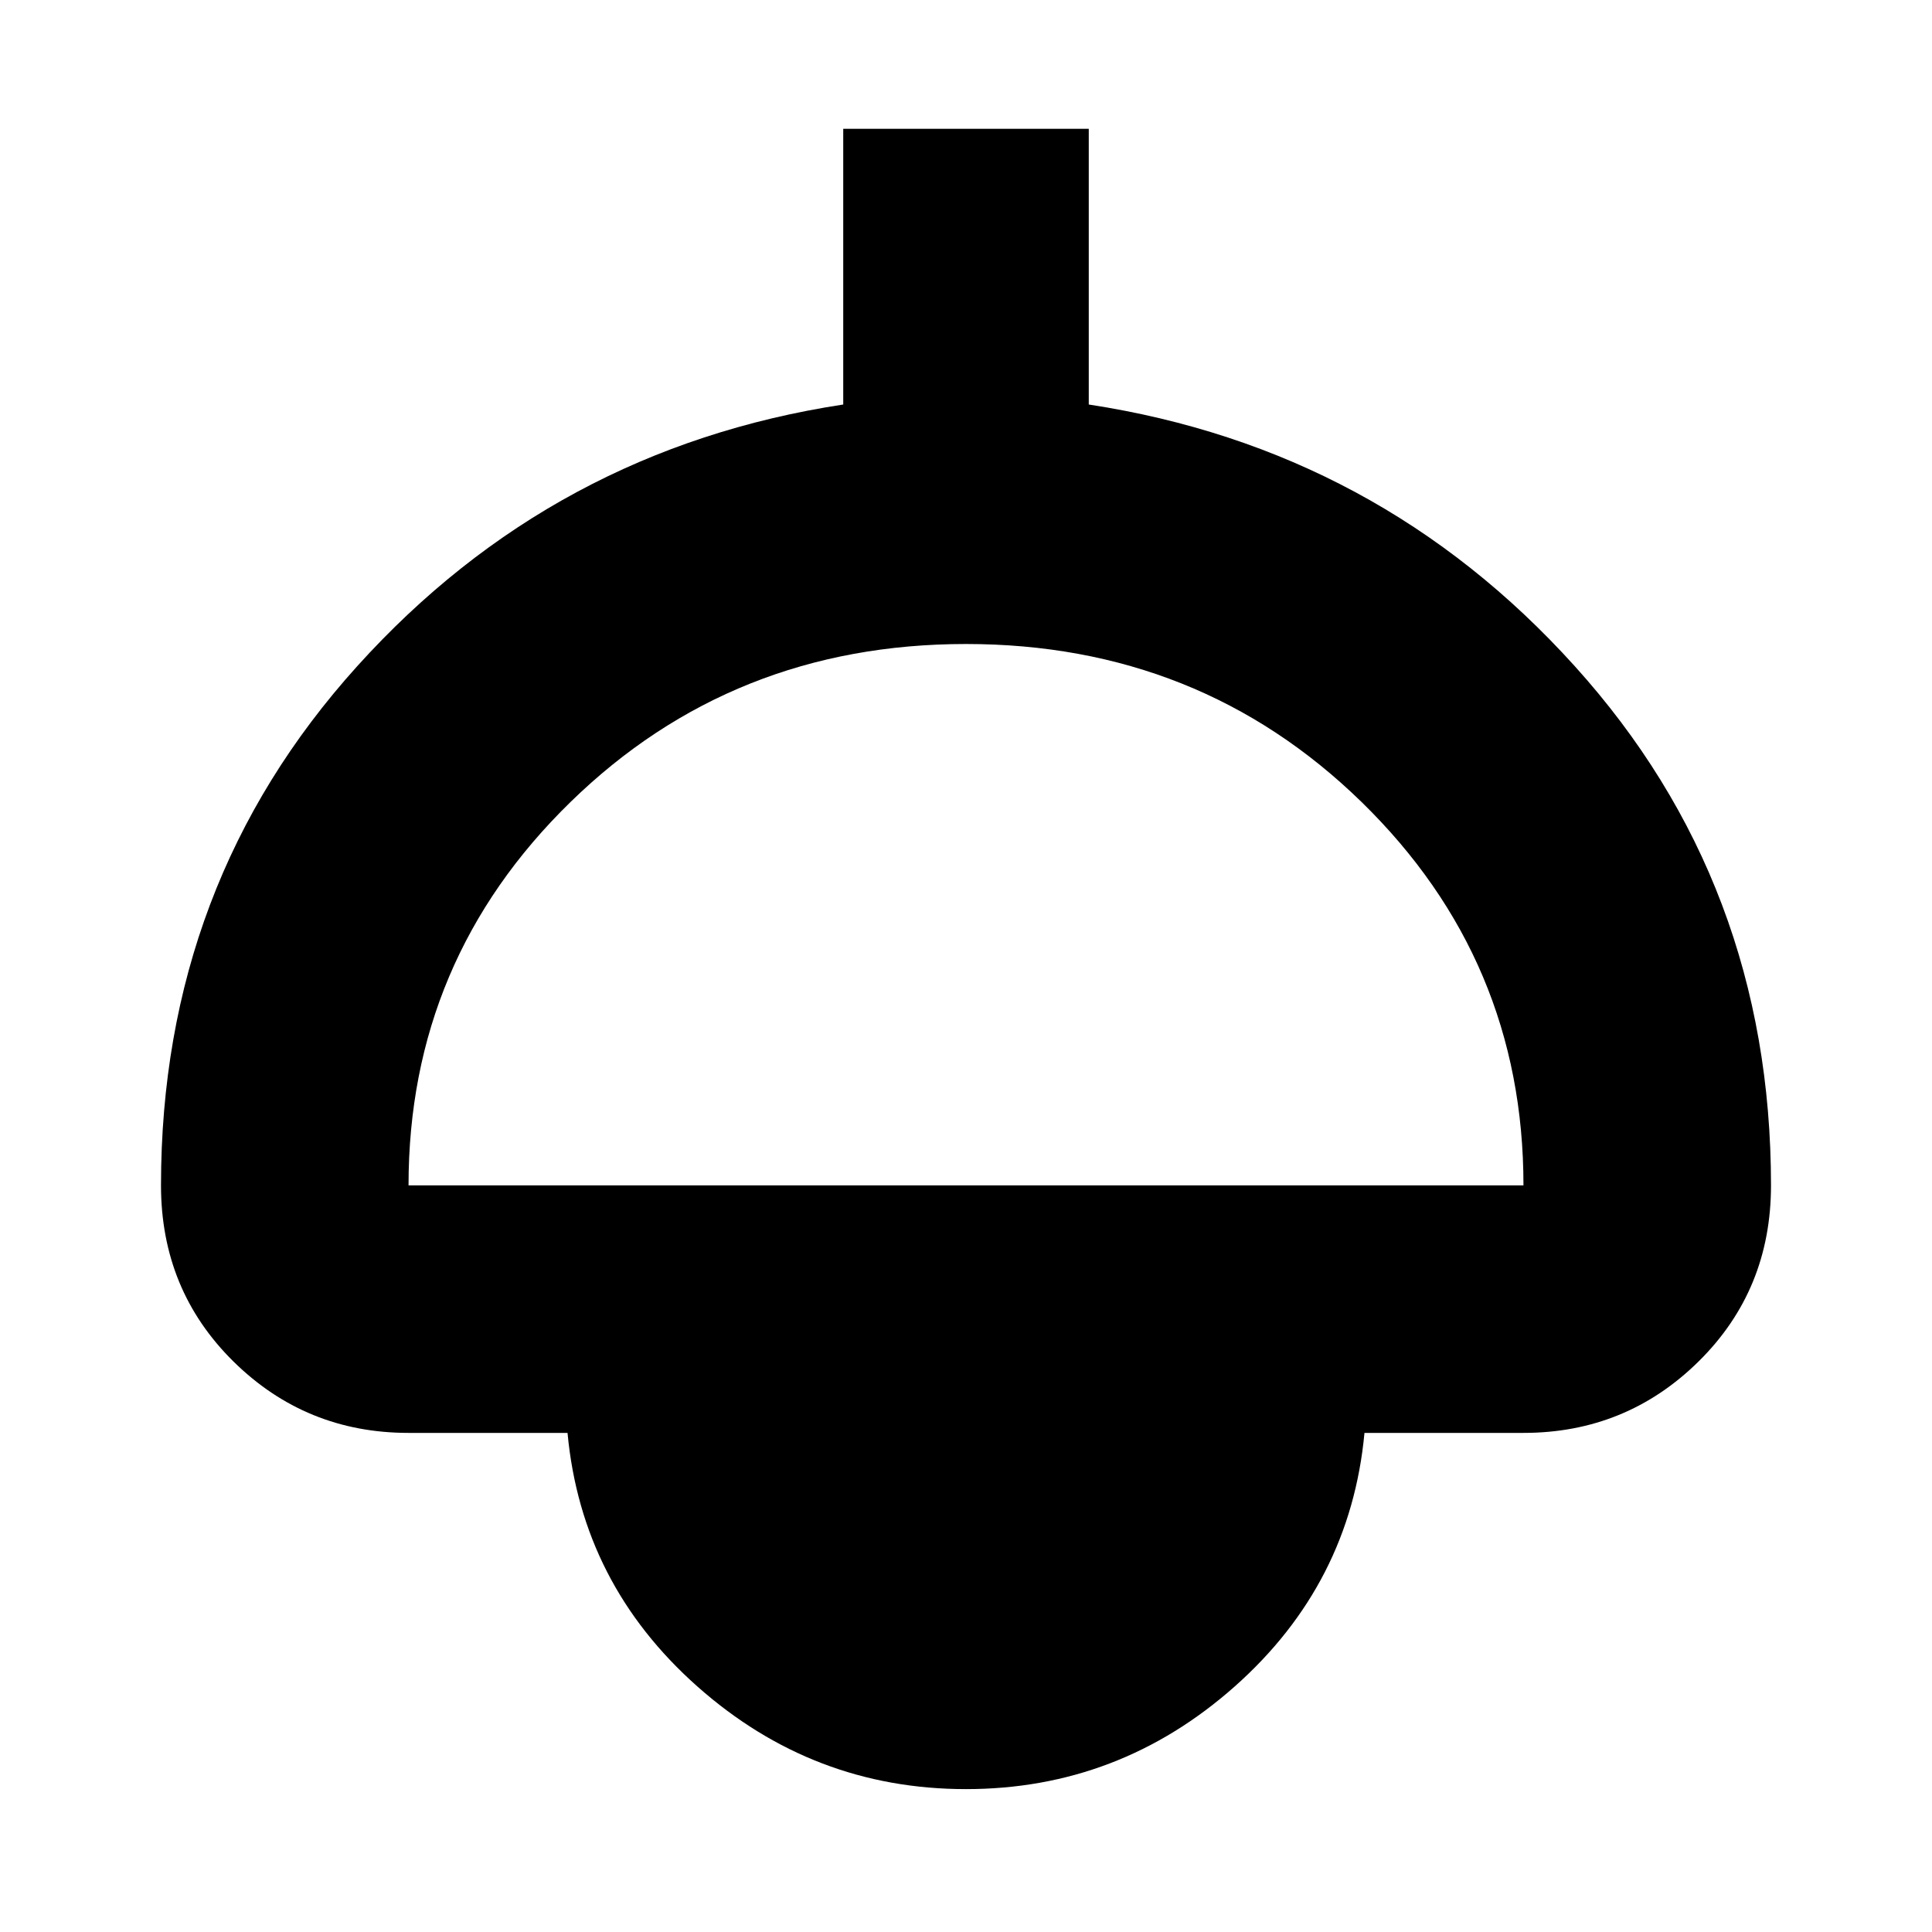 <svg xmlns="http://www.w3.org/2000/svg" height="24" width="24"><path d="M12 22.225Q10.1 22.225 8.663 20.95Q7.225 19.675 7.05 17.8H5.075Q3.8 17.8 2.9 16.913Q2 16.025 2 14.725Q2 10.975 4.438 8.275Q6.875 5.575 10.475 5.025V1.6H13.525V5.025Q17.125 5.575 19.562 8.275Q22 10.975 22 14.725Q22 16.025 21.1 16.913Q20.2 17.8 18.925 17.8H16.95Q16.775 19.675 15.338 20.95Q13.9 22.225 12 22.225ZM5.075 14.725H18.925Q18.925 11.925 16.913 9.962Q14.9 8 12 8Q9.1 8 7.088 9.962Q5.075 11.925 5.075 14.725ZM12 19.15Q12.675 19.15 13.138 18.775Q13.6 18.4 13.675 17.8H10.325Q10.4 18.4 10.863 18.775Q11.325 19.15 12 19.15ZM12 19.4Q11.275 19.4 10.762 18.95Q10.25 18.5 10.2 17.8H13.8Q13.75 18.5 13.238 18.95Q12.725 19.4 12 19.4Z"/></svg>